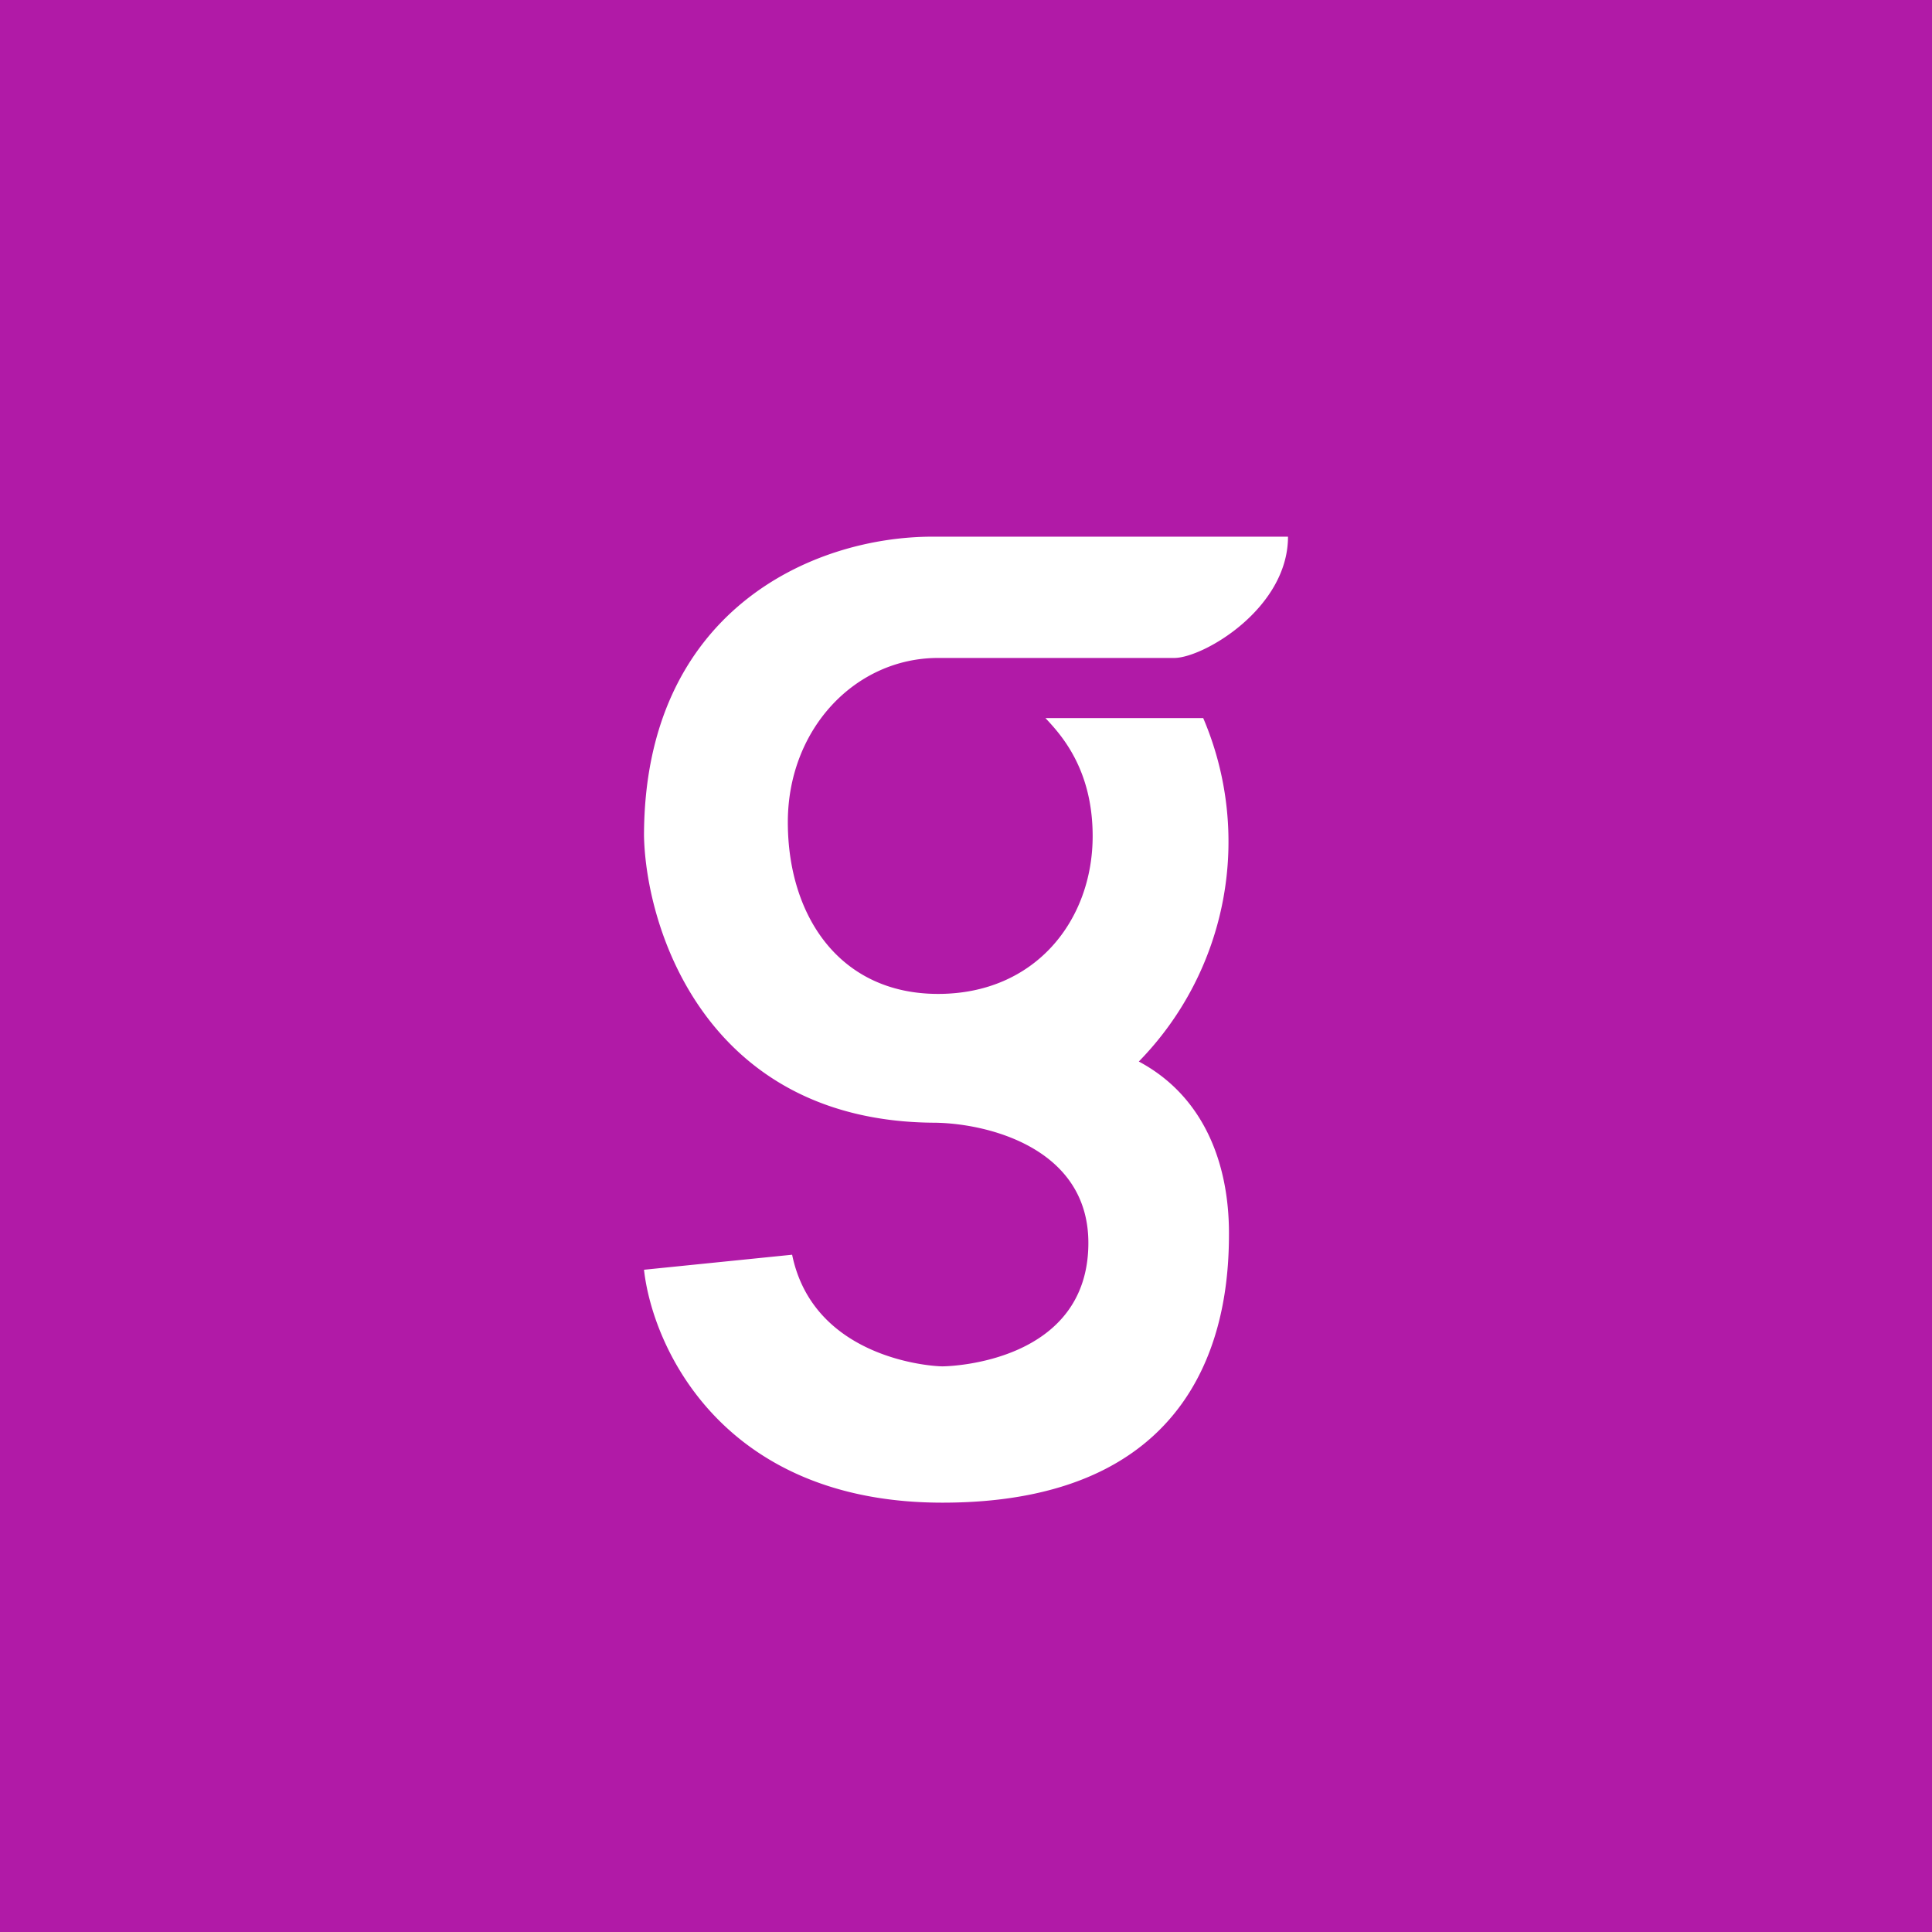 <!-- by TradingView --><svg width="18" height="18" viewBox="0 0 18 18" xmlns="http://www.w3.org/2000/svg"><path fill="#B11AA7" d="M0 0h18v18H0z"/><path d="M8.69 5H12c0 .67-.79 1.13-1.06 1.13h-2.2c-.77 0-1.4.66-1.4 1.53s.48 1.6 1.4 1.6c.91 0 1.44-.69 1.44-1.47 0-.63-.3-.95-.44-1.1h1.47a2.93 2.93 0 0 1-.6 3.2c.6.32.84.94.84 1.6 0 .65-.12 2.51-2.67 2.51-2.05 0-2.7-1.45-2.78-2.17l1.38-.14c.2.97 1.3 1.04 1.4 1.04.08 0 1.36-.04 1.36-1.15 0-.9-.97-1.12-1.45-1.12-2.1-.02-2.67-1.79-2.69-2.67C6 5.7 7.56 5 8.69 5Z" fill="#fff"/></svg>